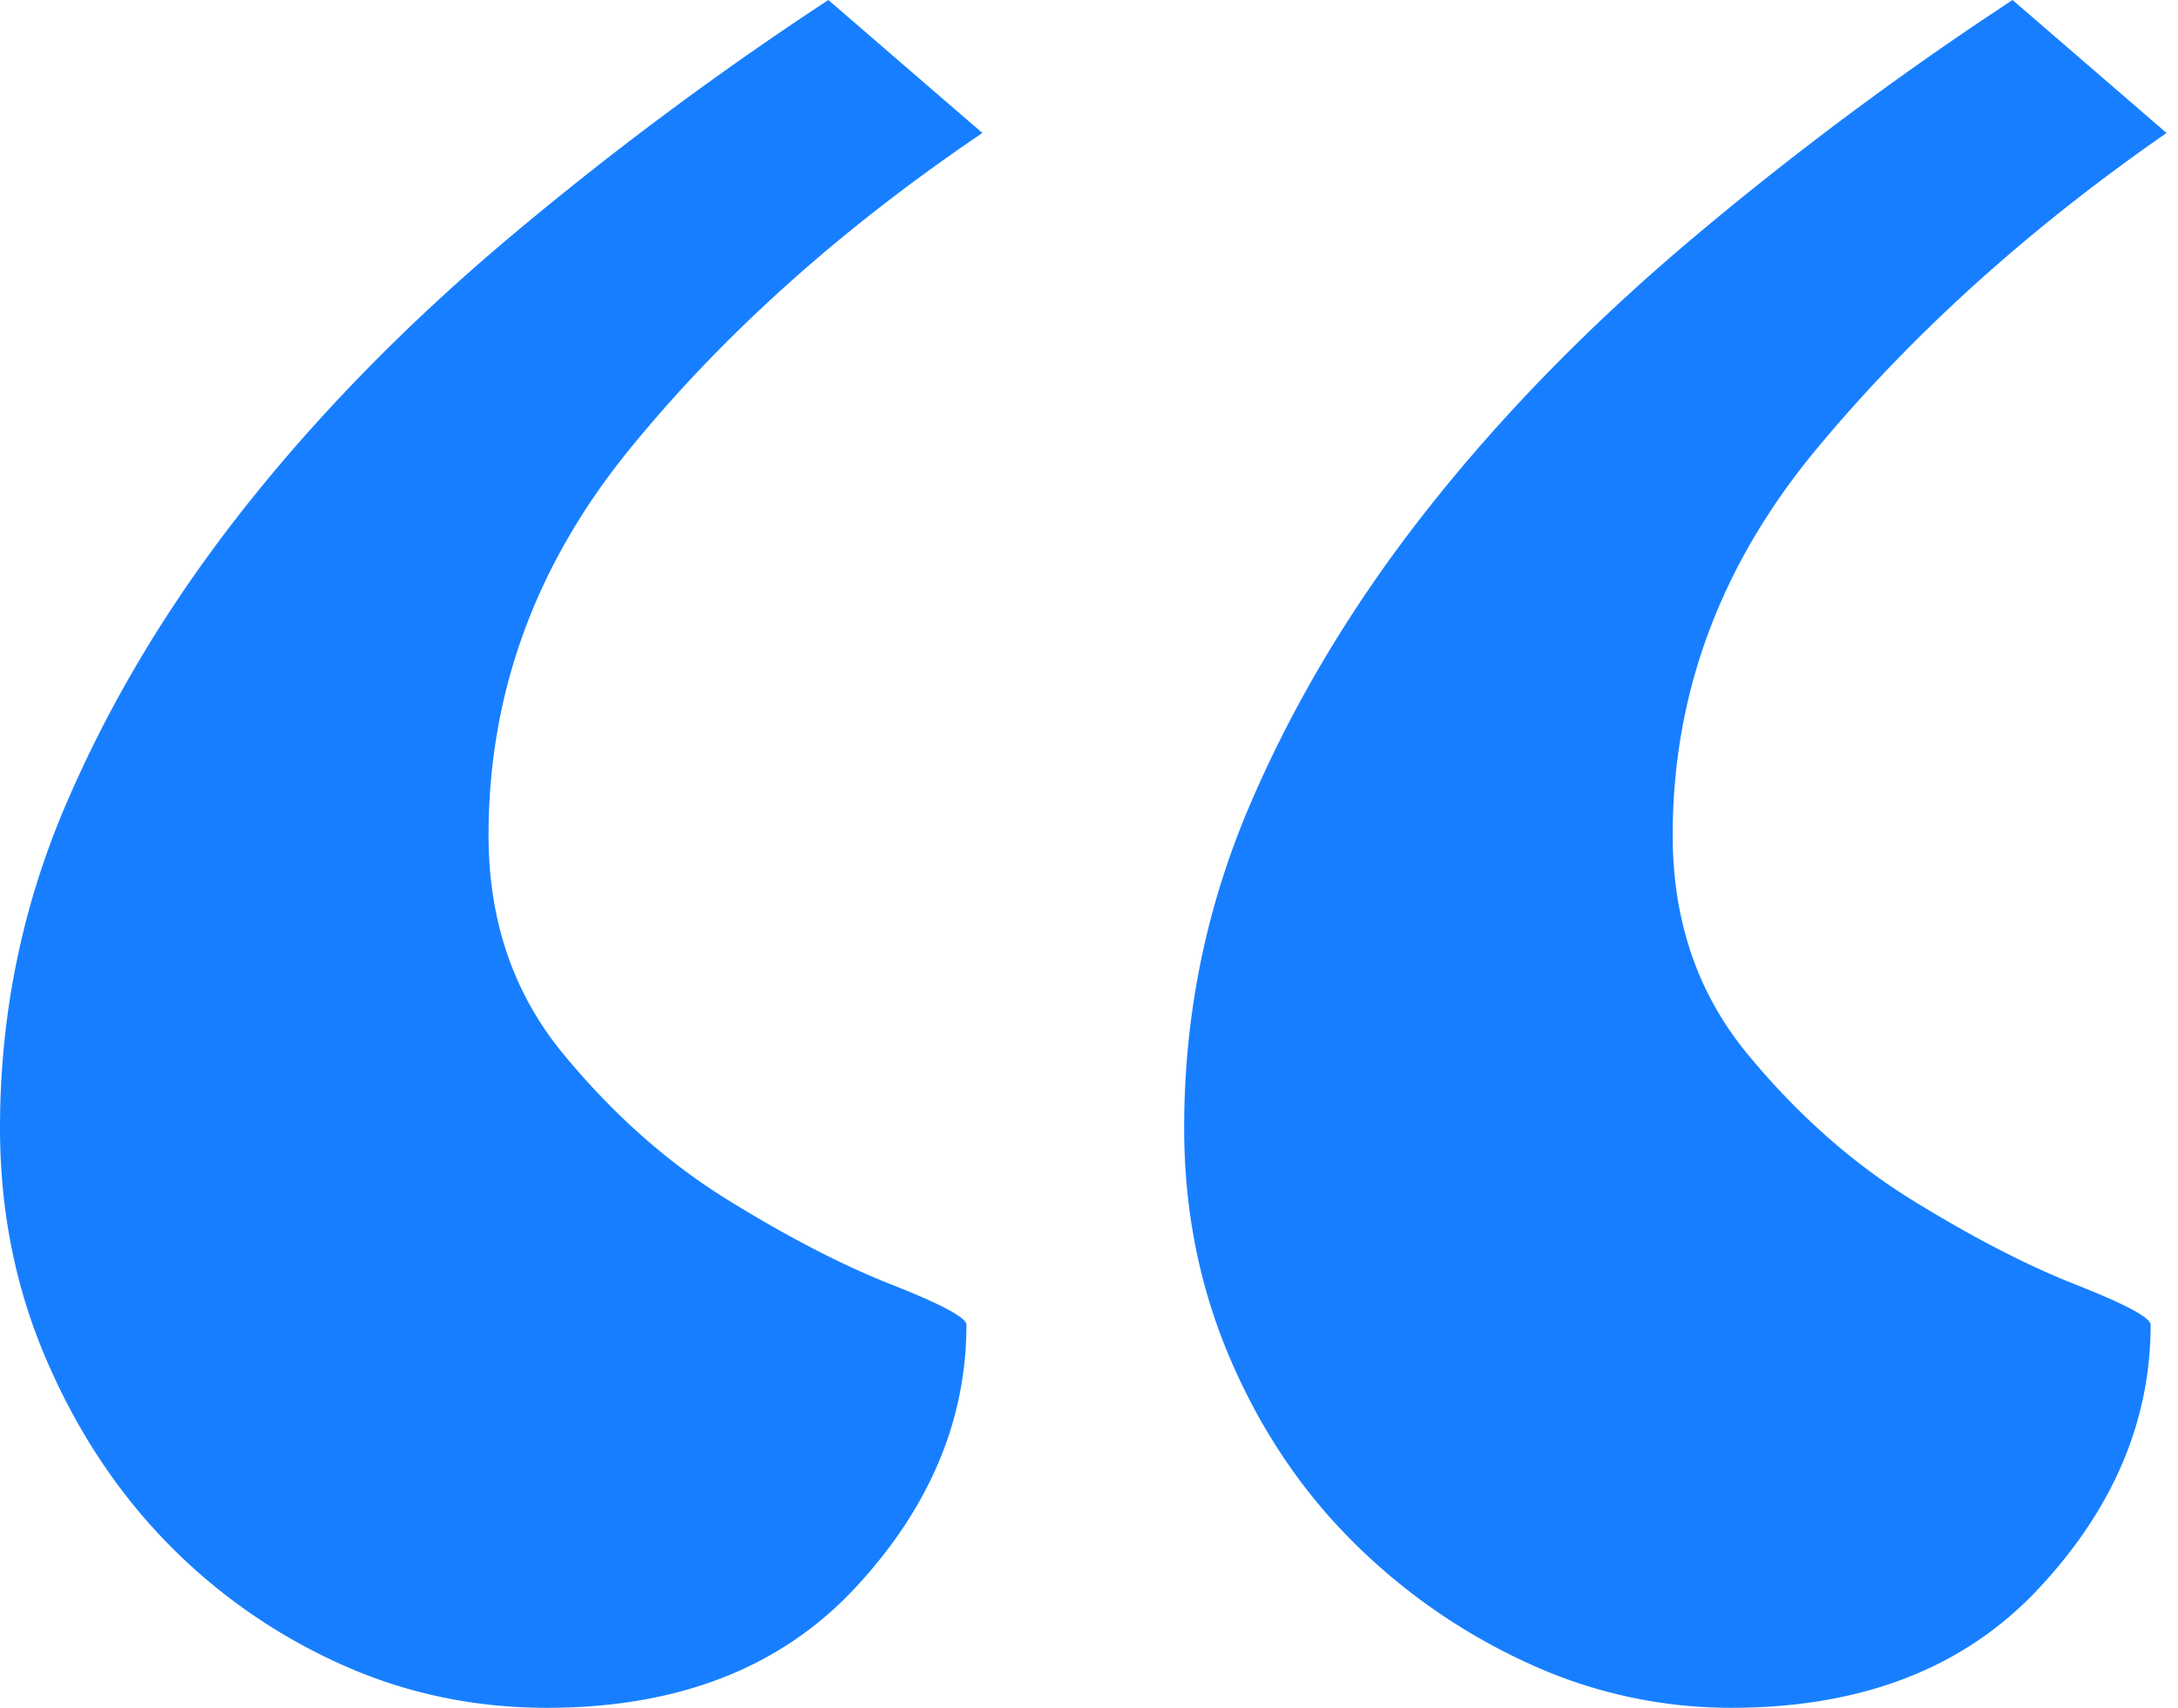 <svg xmlns="http://www.w3.org/2000/svg" width="51" height="40" viewBox="0 0 51 40">
    <path fill="#177FFF" fill-rule="evenodd" d="M50.359 31.028c0 2.243-.87 4.3-2.612 6.168-1.74 1.87-4.144 2.804-7.211 2.804a11.32 11.32 0 0 1-4.788-1.06 14.064 14.064 0 0 1-4.103-2.865c-1.202-1.205-2.155-2.638-2.86-4.3-.704-1.66-1.057-3.447-1.057-5.358 0-2.658.518-5.192 1.555-7.6 1.036-2.41 2.424-4.715 4.165-6.917 1.74-2.201 3.793-4.299 6.155-6.293A78.695 78.695 0 0 1 47.126 0l3.606 3.115c-3.233 2.243-5.969 4.715-8.207 7.415-2.238 2.7-3.357 5.71-3.357 9.034 0 1.994.58 3.697 1.74 5.109 1.161 1.412 2.446 2.554 3.855 3.427 1.41.872 2.694 1.537 3.855 1.993 1.16.457 1.74.769 1.74.935zm-27.729 0c0 2.243-.87 4.3-2.61 6.168C18.277 39.066 15.873 40 12.806 40c-1.74 0-3.378-.353-4.911-1.06a13.263 13.263 0 0 1-4.041-2.865c-1.16-1.205-2.093-2.638-2.798-4.3C.352 30.116 0 28.329 0 26.418c0-2.658.518-5.192 1.554-7.6C2.59 16.406 3.98 14.101 5.72 11.9 7.46 9.7 9.512 7.601 11.875 5.607A78.695 78.695 0 0 1 19.397 0l3.606 3.115c-3.315 2.243-6.072 4.715-8.268 7.415-2.197 2.7-3.295 5.71-3.295 9.034 0 1.994.58 3.697 1.74 5.109 1.16 1.412 2.446 2.554 3.855 3.427 1.41.872 2.694 1.537 3.855 1.993 1.16.457 1.74.769 1.74.935z"/>
</svg>
